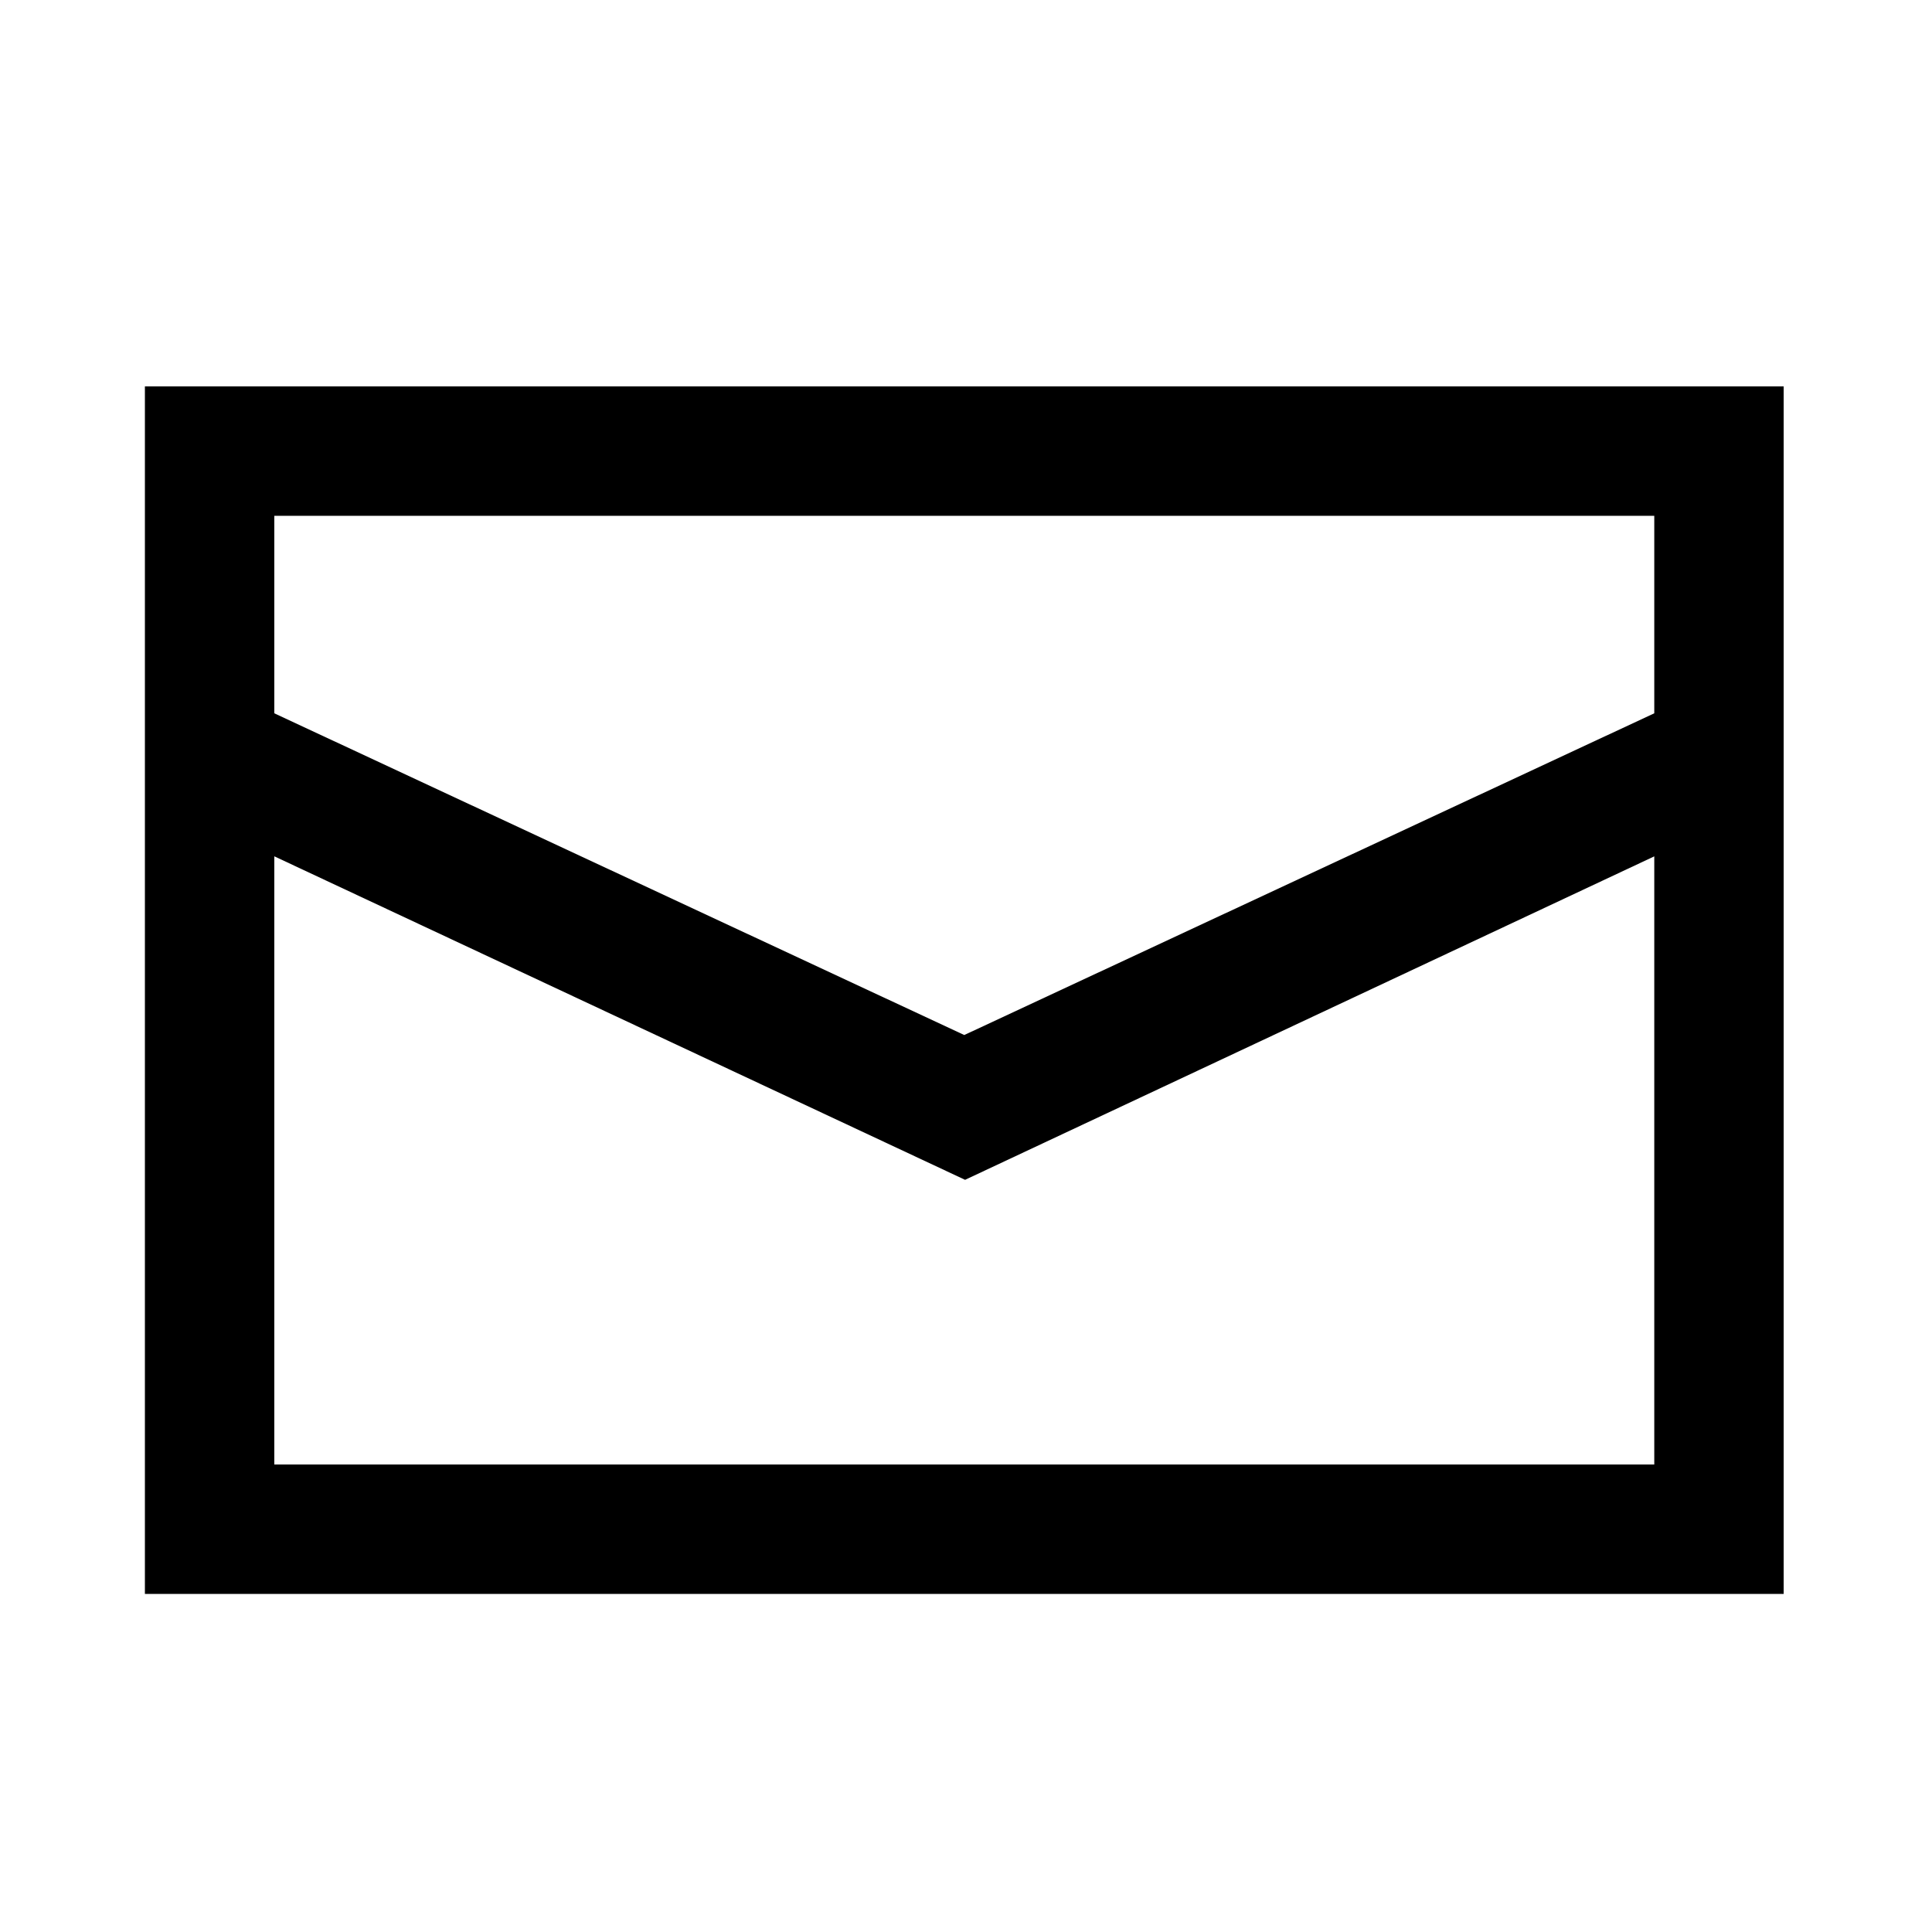 <svg width="40" height="40" viewBox="0 0 40 40" fill="none" xmlns="http://www.w3.org/2000/svg">
<path fill-rule="evenodd" clip-rule="evenodd" d="M36.929 33H3V8H36.929V33ZM19.981 24.427L5.679 17.729V30.321H34.25V17.73L19.981 24.427ZM34.25 10.679H5.679V14.768L19.964 21.429L34.25 14.768V10.679Z" fill="currentColor"/>
</svg>
